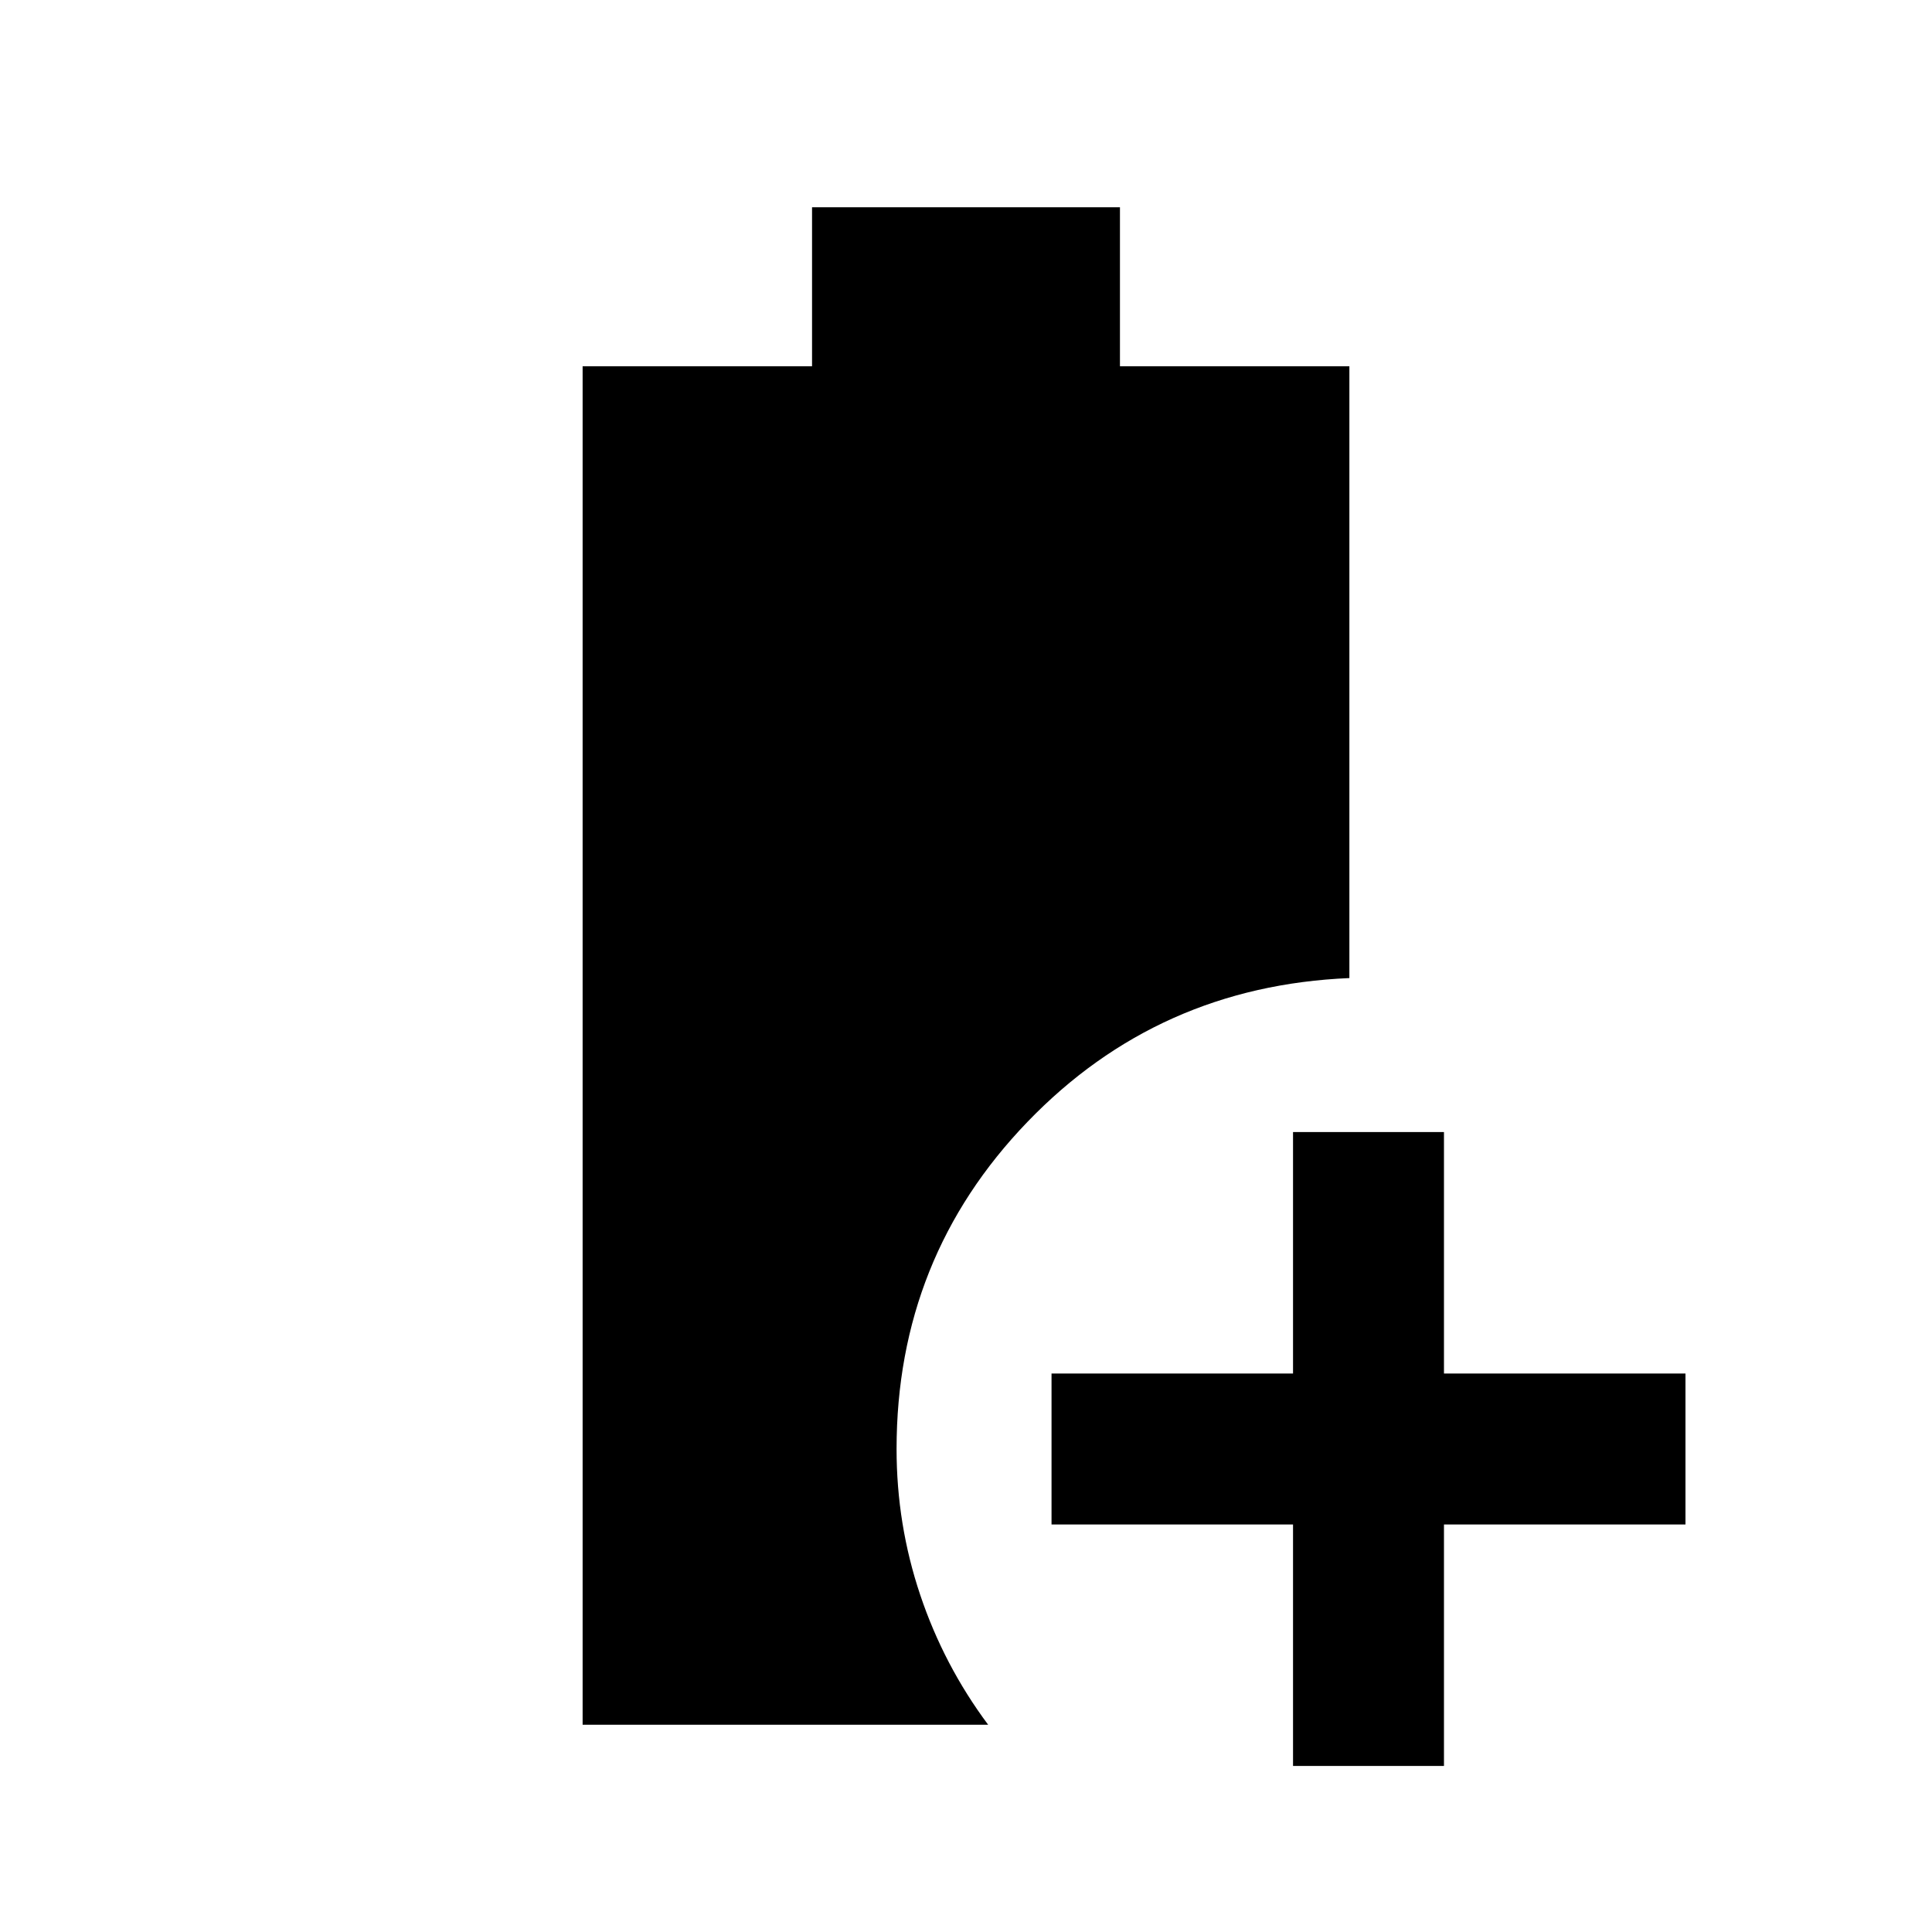 <svg xmlns="http://www.w3.org/2000/svg" height="24" viewBox="0 96 960 960" width="24"><path d="M642.5 973.5v-120h-120v-75h120v-120h75v120h120v75h-120v120h-75Zm-353-20.5V278h114v-79h153v79h114v304q-95 4-160 71.5t-65 162.5q0 37.5 11.75 72.5T491 953H289.5Z"/></svg>